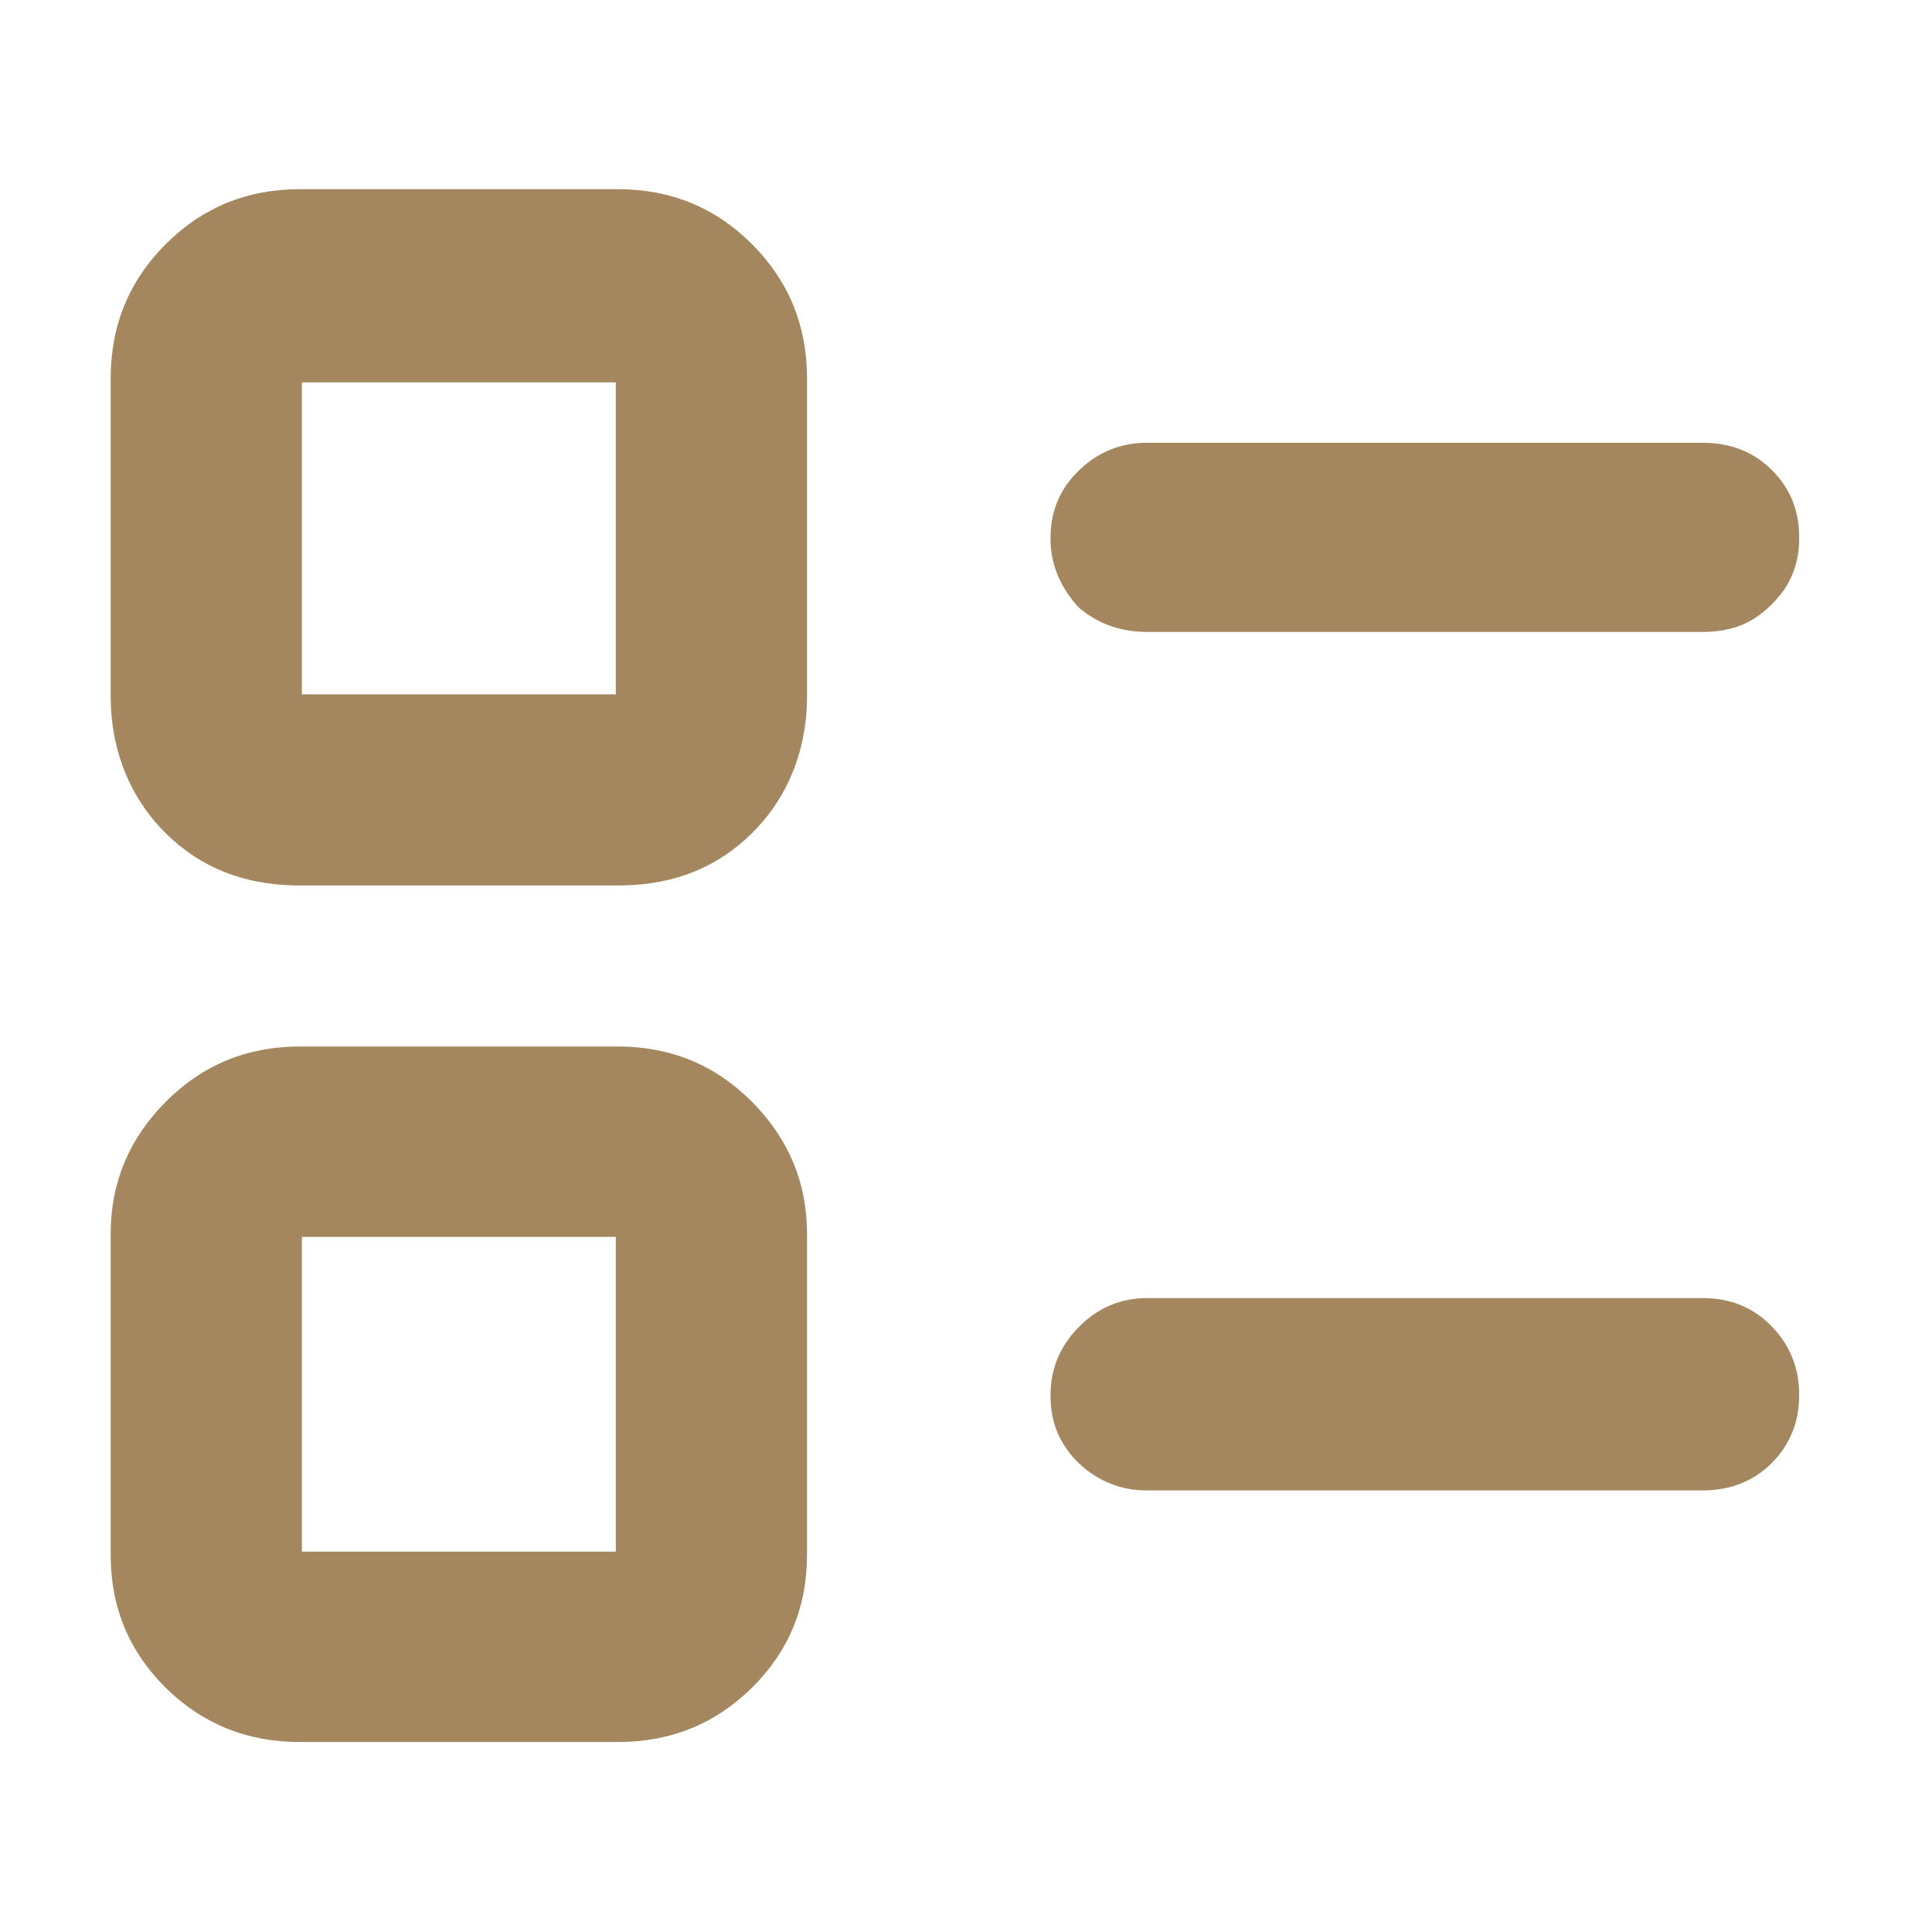 <svg height="48" viewBox="0 -960 960 960" width="48" xmlns="http://www.w3.org/2000/svg"><path fill="rgb(165, 135, 95)" d="m55-347c0-25.33 9.11-47.17 27.33-65.5 18.213-18.33 40.437-27.5 66.67-27.5h158c26.233 0 48.457 9.17 66.67 27.5 18.22 18.33 27.33 40.17 27.33 65.5v159c0 .16 0 .31-.001.47v.13c0 25.99-9.119 47.99-27.338 66.01-18.222 17.98-40.44 26.985-66.662 26.985h-157.999c-26.241 0-48.462-9.005-66.682-26.985-18.219-18.02-27.318-40.02-27.318-66.01zm95 158h156v-156.4h-156zm372-77.74c0-13.15 4.73-24.49 14.19-34 9.453-9.51 20.723-14.26 33.81-14.26h276c13.833 0 25.29 4.7 34.37 14.09 9.087 9.39 13.63 20.67 13.63 33.82v.24.23c0 13.22-4.558 24.43-13.639 33.62-9.081 9-20.541 13.59-34.36 13.59h-276.002c-13.099 0-24.359-4.59-33.818-13.38-9.461-9.21-14.181-20.21-14.181-33.41 0-.09 0-.18.001-.27-.001-.09-.001-.18-.001-.27zm-373-253.26c-1.026 0-2.047-.01-3.061-.04-24.912-.61-46.114-8.67-63.621-25.95-15.774-15.6-24.711-35.68-26.826-57.67-.328-3.37-.492-6.82-.492-10.34v-158c0-26.23 9.11-48.46 27.33-66.67 18.213-18.22 40.437-27.33 66.67-27.33h158c26.233 0 48.457 9.11 66.67 27.33 18.22 18.21 27.33 40.44 27.33 66.67v158c0 4.14-.227 8.18-.681 12.12-2.422 21.29-11.312 40.72-26.658 55.89-17.503 17.28-38.693 25.34-63.577 25.95-1.022.03-2.05.04-3.084.04zm1-95h156v-155h-156zm420-31c-.734 0-1.463-.01-2.185-.04-12.171-.42-22.705-4.39-31.634-11.95-9.461-10.02-14.181-22.01-14.181-34.01 0-.14 0-.28.001-.42-.001-.14-.001-.27-.001-.4 0-13.22 4.73-24.39 14.19-33.5 9.453-9.12 20.723-13.68 33.81-13.68h276c13.833 0 25.29 4.5 34.37 13.5 9.087 9 13.63 20.11 13.63 33.32 0 .19-.001.38-.003.57.002.2.003.4.003.61 0 10.41-3.435 20.82-10.281 28.62-1.038 1.27-2.154 2.5-3.349 3.7-1.529 1.54-3.125 2.94-4.789 4.22-7.669 6.25-16.769 9.07-27.292 9.42-.756.03-1.519.04-2.289.04z"/></svg>